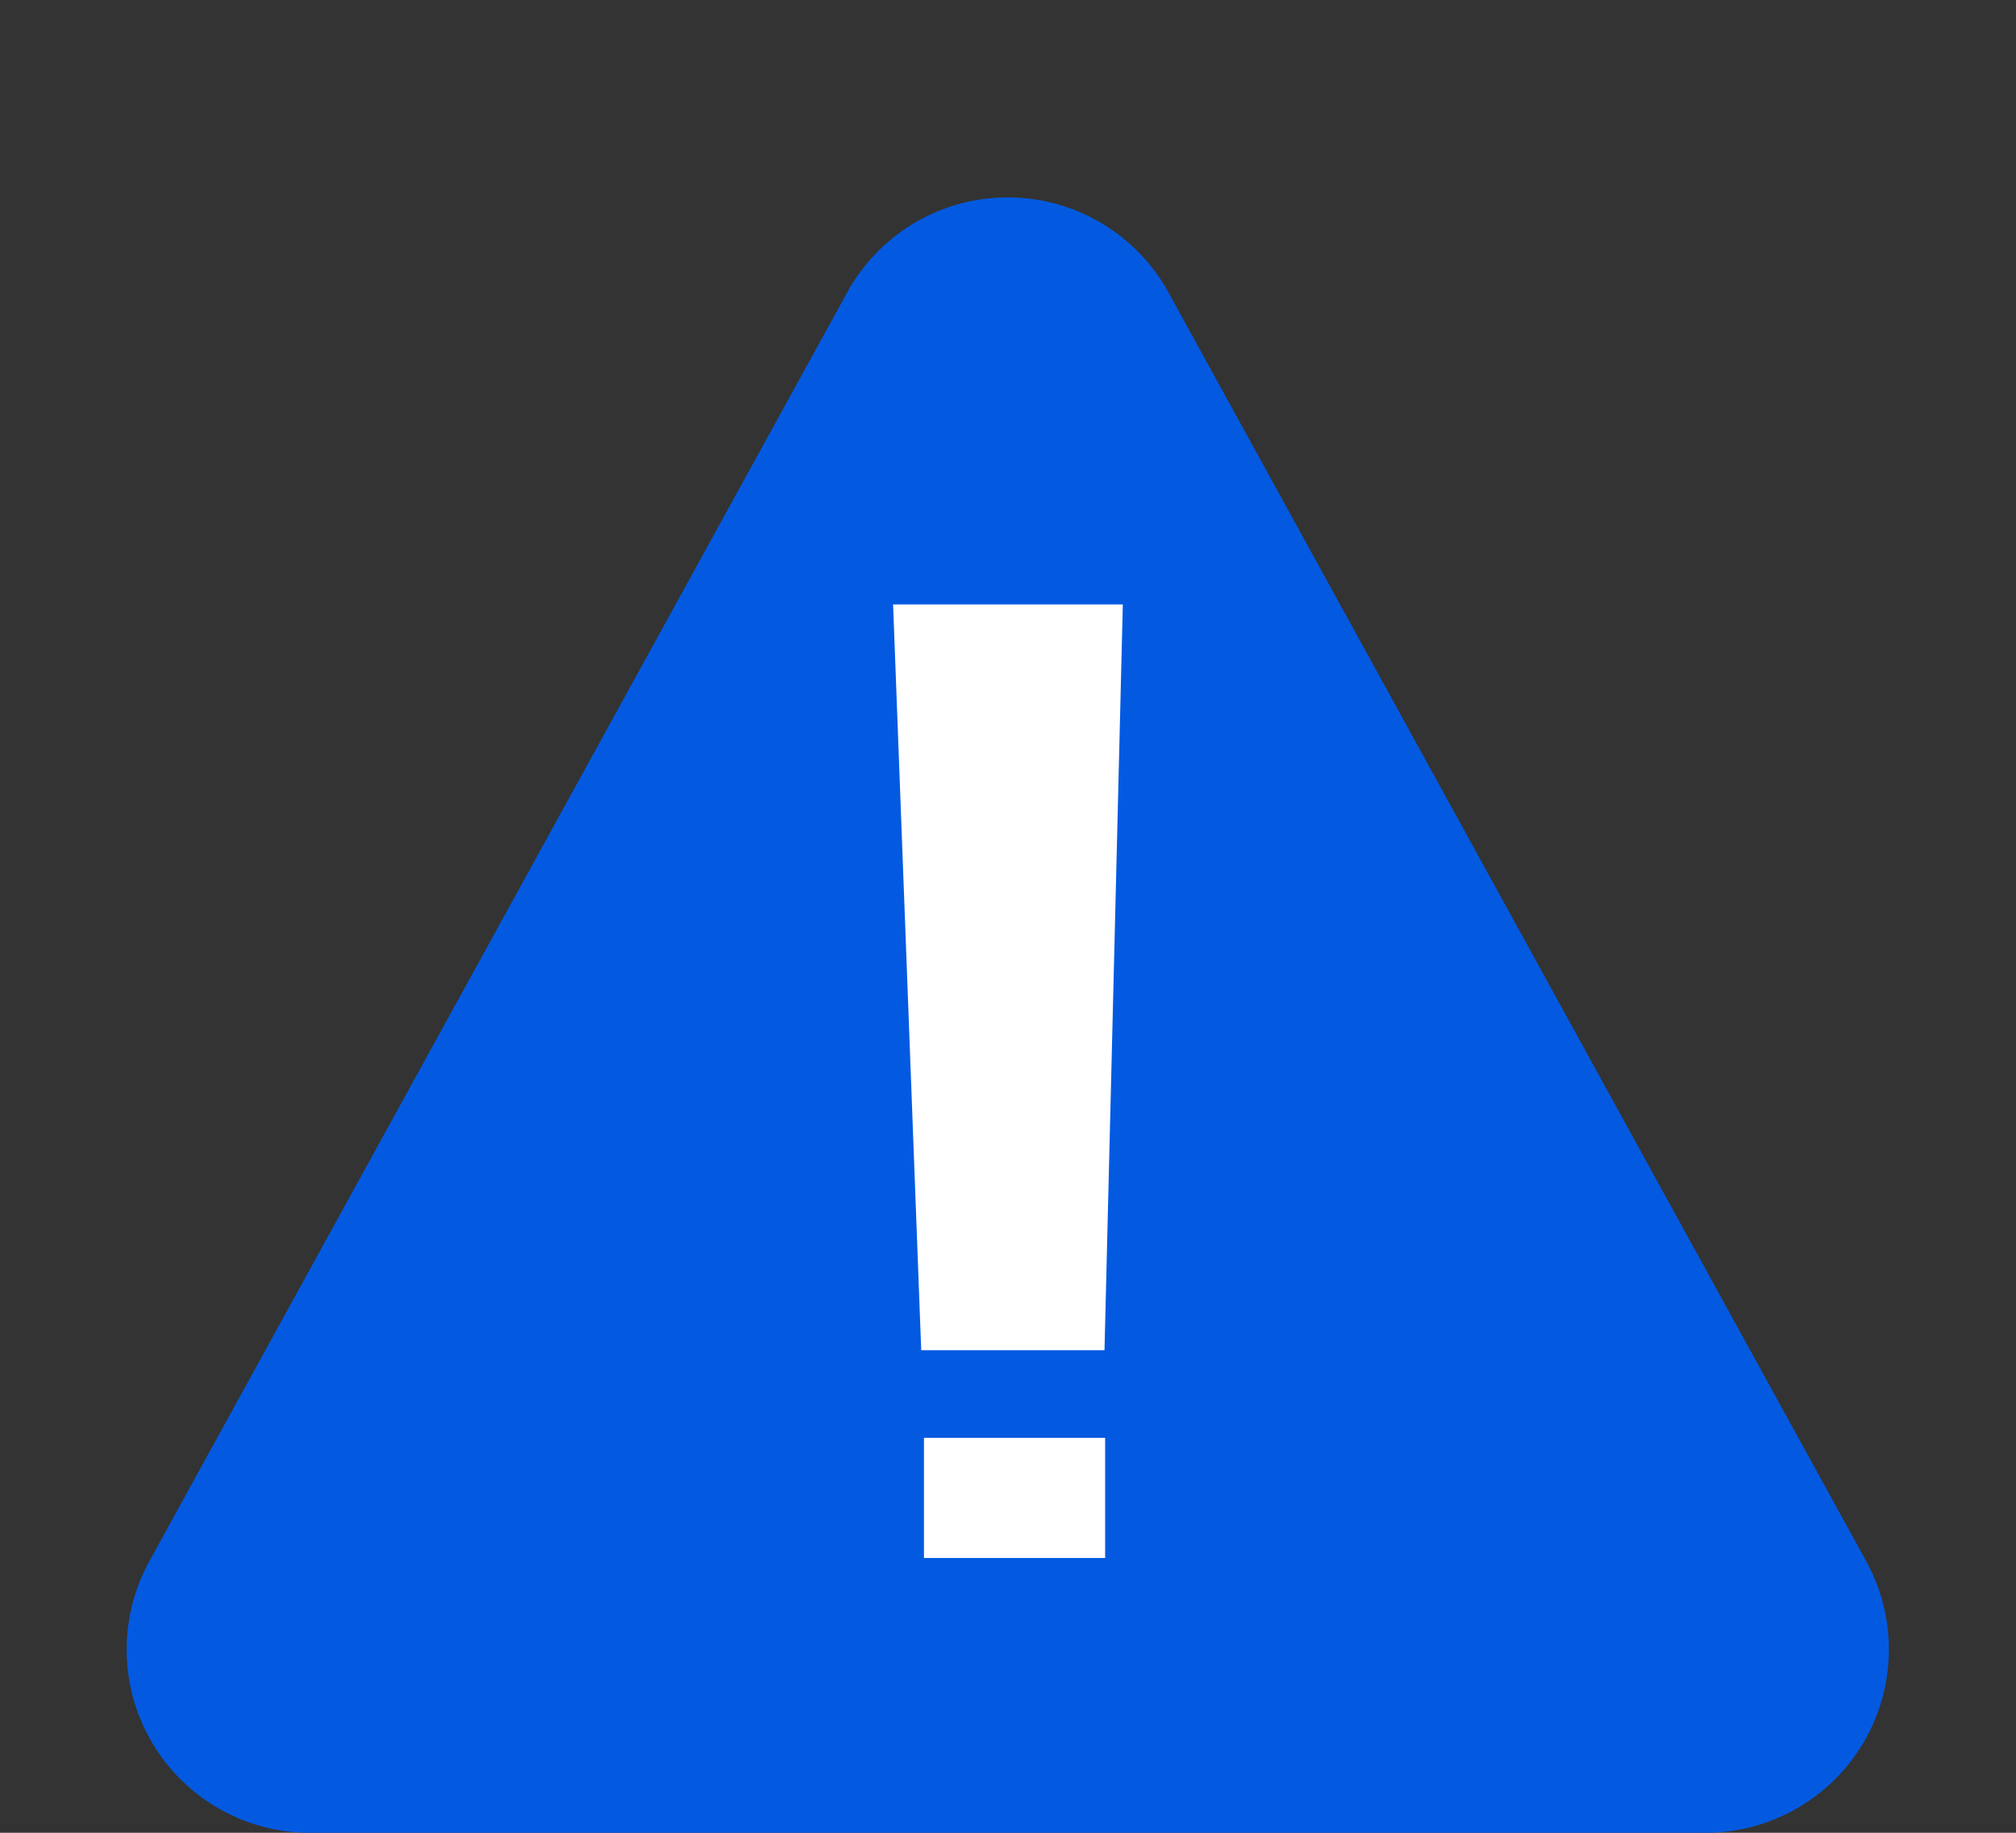<svg xmlns="http://www.w3.org/2000/svg" width="22" height="20" viewBox="0 0 22 20">
  <rect x="0" y="0" width="22" height="20" fill="#333333" stroke="none"/>
  <g id="attention" transform="translate(-1129 -8260.672)">
    <path id="Polygon_1" data-name="Polygon 1" d="M9.248,3.186a2,2,0,0,1,3.5,0l7.617,13.85A2,2,0,0,1,18.617,20H3.383A2,2,0,0,1,1.63,17.036Z" transform="translate(1129 8260.672)" fill="#035ae1"/>
    <g id="Group_16618" data-name="Group 16618" transform="translate(1138.746 8267.268)">
      <path id="Path_53469" data-name="Path 53469" d="M1581.044,254.149h2.507l-.2,8.138h-2Z" transform="translate(-1581.044 -254.149)" fill="#fff"/>
      <path id="Path_53470" data-name="Path 53470" d="M.083,0H2.06V1.311H.083Z" transform="translate(0.254 9.094)" fill="#fff"/>
    </g>
  </g>
</svg>
